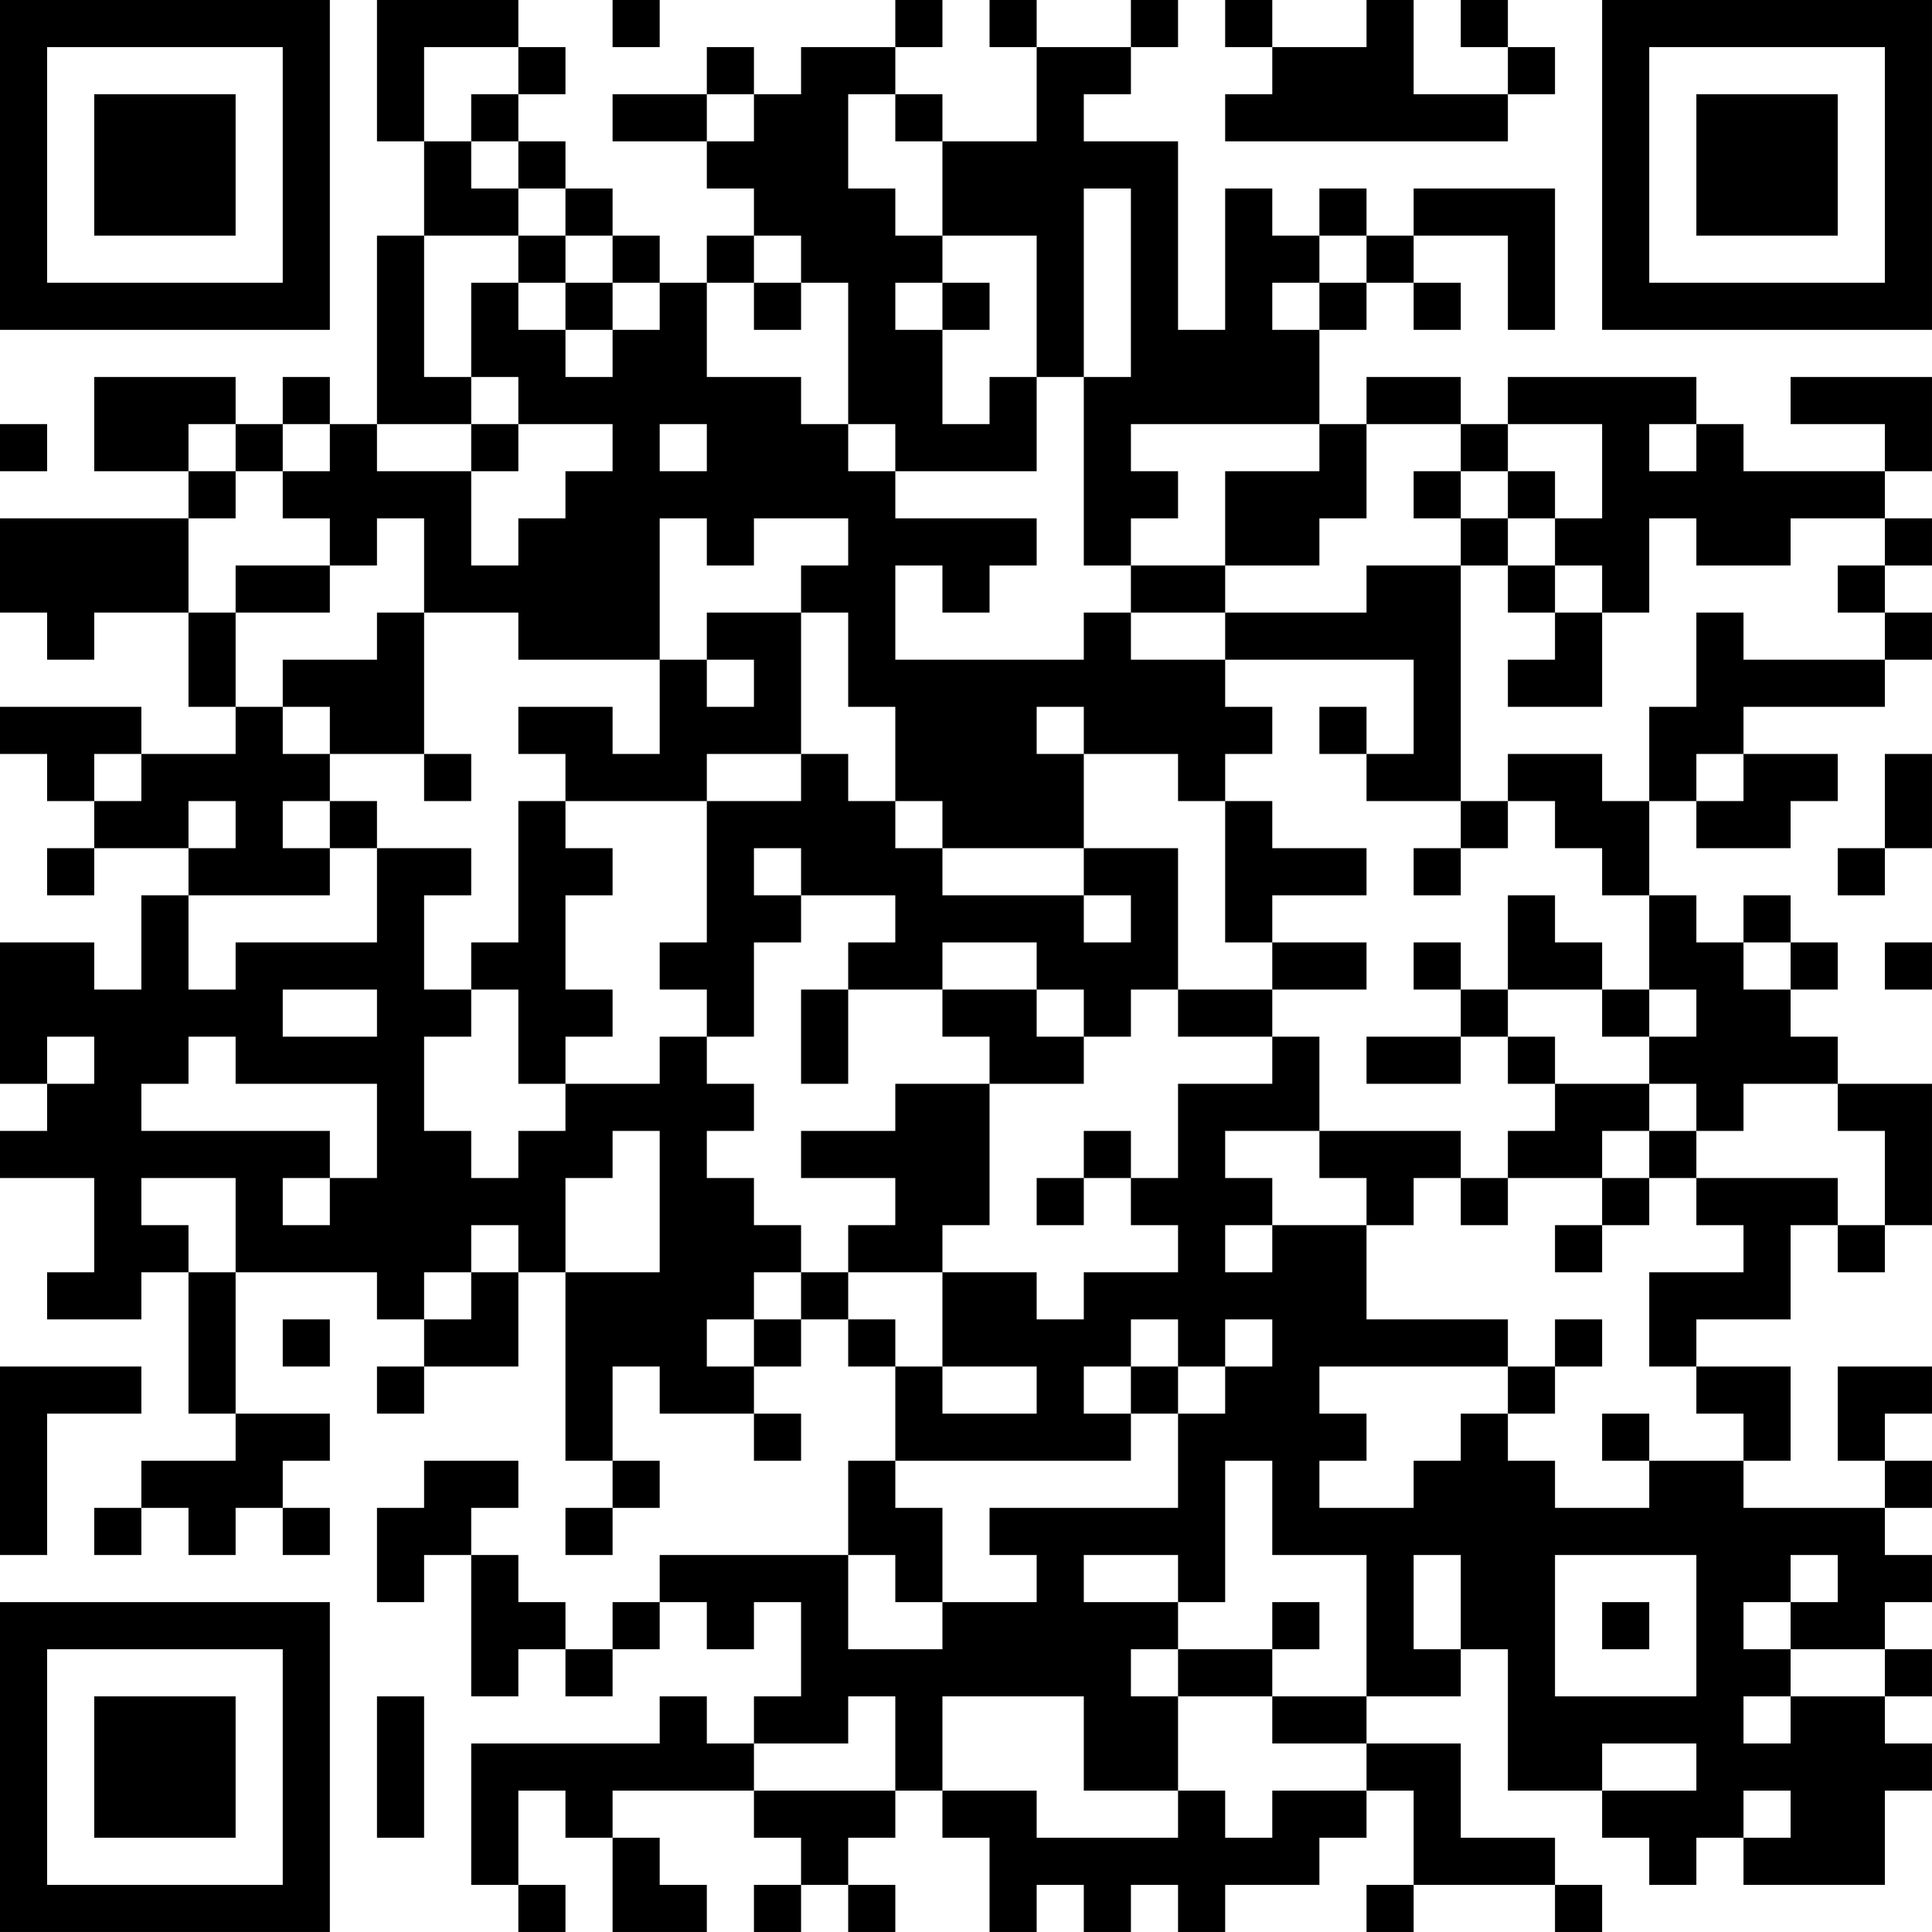 <?xml version="1.0" encoding="UTF-8"?>
<svg xmlns="http://www.w3.org/2000/svg" version="1.1" width="200" height="200" viewBox="0 0 200 200"><rect x="0" y="0" width="200" height="200" fill="#ffffff"/><g transform="scale(4.878)"><g transform="translate(0,0)"><path fill-rule="evenodd" d="M8 0L8 3L9 3L9 5L8 5L8 9L7 9L7 8L6 8L6 9L5 9L5 8L2 8L2 10L4 10L4 11L0 11L0 13L1 13L1 14L2 14L2 13L4 13L4 15L5 15L5 16L3 16L3 15L0 15L0 16L1 16L1 17L2 17L2 18L1 18L1 19L2 19L2 18L4 18L4 19L3 19L3 21L2 21L2 20L0 20L0 23L1 23L1 24L0 24L0 25L2 25L2 27L1 27L1 28L3 28L3 27L4 27L4 30L5 30L5 31L3 31L3 32L2 32L2 33L3 33L3 32L4 32L4 33L5 33L5 32L6 32L6 33L7 33L7 32L6 32L6 31L7 31L7 30L5 30L5 27L8 27L8 28L9 28L9 29L8 29L8 30L9 30L9 29L11 29L11 27L12 27L12 31L13 31L13 32L12 32L12 33L13 33L13 32L14 32L14 31L13 31L13 29L14 29L14 30L16 30L16 31L17 31L17 30L16 30L16 29L17 29L17 28L18 28L18 29L19 29L19 31L18 31L18 33L14 33L14 34L13 34L13 35L12 35L12 34L11 34L11 33L10 33L10 32L11 32L11 31L9 31L9 32L8 32L8 34L9 34L9 33L10 33L10 36L11 36L11 35L12 35L12 36L13 36L13 35L14 35L14 34L15 34L15 35L16 35L16 34L17 34L17 36L16 36L16 37L15 37L15 36L14 36L14 37L10 37L10 40L11 40L11 41L12 41L12 40L11 40L11 38L12 38L12 39L13 39L13 41L15 41L15 40L14 40L14 39L13 39L13 38L16 38L16 39L17 39L17 40L16 40L16 41L17 41L17 40L18 40L18 41L19 41L19 40L18 40L18 39L19 39L19 38L20 38L20 39L21 39L21 41L22 41L22 40L23 40L23 41L24 41L24 40L25 40L25 41L26 41L26 40L28 40L28 39L29 39L29 38L30 38L30 40L29 40L29 41L30 41L30 40L33 40L33 41L34 41L34 40L33 40L33 39L31 39L31 37L29 37L29 36L31 36L31 35L32 35L32 38L34 38L34 39L35 39L35 40L36 40L36 39L37 39L37 40L40 40L40 38L41 38L41 37L40 37L40 36L41 36L41 35L40 35L40 34L41 34L41 33L40 33L40 32L41 32L41 31L40 31L40 30L41 30L41 29L39 29L39 31L40 31L40 32L37 32L37 31L38 31L38 29L36 29L36 28L38 28L38 26L39 26L39 27L40 27L40 26L41 26L41 23L39 23L39 22L38 22L38 21L39 21L39 20L38 20L38 19L37 19L37 20L36 20L36 19L35 19L35 17L36 17L36 18L38 18L38 17L39 17L39 16L37 16L37 15L40 15L40 14L41 14L41 13L40 13L40 12L41 12L41 11L40 11L40 10L41 10L41 8L38 8L38 9L40 9L40 10L37 10L37 9L36 9L36 8L32 8L32 9L31 9L31 8L29 8L29 9L28 9L28 7L29 7L29 6L30 6L30 7L31 7L31 6L30 6L30 5L32 5L32 7L33 7L33 4L30 4L30 5L29 5L29 4L28 4L28 5L27 5L27 4L26 4L26 7L25 7L25 3L23 3L23 2L24 2L24 1L25 1L25 0L24 0L24 1L22 1L22 0L21 0L21 1L22 1L22 3L20 3L20 2L19 2L19 1L20 1L20 0L19 0L19 1L17 1L17 2L16 2L16 1L15 1L15 2L13 2L13 3L15 3L15 4L16 4L16 5L15 5L15 6L14 6L14 5L13 5L13 4L12 4L12 3L11 3L11 2L12 2L12 1L11 1L11 0ZM13 0L13 1L14 1L14 0ZM26 0L26 1L27 1L27 2L26 2L26 3L32 3L32 2L33 2L33 1L32 1L32 0L31 0L31 1L32 1L32 2L30 2L30 0L29 0L29 1L27 1L27 0ZM9 1L9 3L10 3L10 4L11 4L11 5L9 5L9 8L10 8L10 9L8 9L8 10L10 10L10 12L11 12L11 11L12 11L12 10L13 10L13 9L11 9L11 8L10 8L10 6L11 6L11 7L12 7L12 8L13 8L13 7L14 7L14 6L13 6L13 5L12 5L12 4L11 4L11 3L10 3L10 2L11 2L11 1ZM15 2L15 3L16 3L16 2ZM18 2L18 4L19 4L19 5L20 5L20 6L19 6L19 7L20 7L20 9L21 9L21 8L22 8L22 10L19 10L19 9L18 9L18 6L17 6L17 5L16 5L16 6L15 6L15 8L17 8L17 9L18 9L18 10L19 10L19 11L22 11L22 12L21 12L21 13L20 13L20 12L19 12L19 14L23 14L23 13L24 13L24 14L26 14L26 15L27 15L27 16L26 16L26 17L25 17L25 16L23 16L23 15L22 15L22 16L23 16L23 18L20 18L20 17L19 17L19 15L18 15L18 13L17 13L17 12L18 12L18 11L16 11L16 12L15 12L15 11L14 11L14 14L11 14L11 13L9 13L9 11L8 11L8 12L7 12L7 11L6 11L6 10L7 10L7 9L6 9L6 10L5 10L5 9L4 9L4 10L5 10L5 11L4 11L4 13L5 13L5 15L6 15L6 16L7 16L7 17L6 17L6 18L7 18L7 19L4 19L4 21L5 21L5 20L8 20L8 18L10 18L10 19L9 19L9 21L10 21L10 22L9 22L9 24L10 24L10 25L11 25L11 24L12 24L12 23L14 23L14 22L15 22L15 23L16 23L16 24L15 24L15 25L16 25L16 26L17 26L17 27L16 27L16 28L15 28L15 29L16 29L16 28L17 28L17 27L18 27L18 28L19 28L19 29L20 29L20 30L22 30L22 29L20 29L20 27L22 27L22 28L23 28L23 27L25 27L25 26L24 26L24 25L25 25L25 23L27 23L27 22L28 22L28 24L26 24L26 25L27 25L27 26L26 26L26 27L27 27L27 26L29 26L29 28L32 28L32 29L28 29L28 30L29 30L29 31L28 31L28 32L30 32L30 31L31 31L31 30L32 30L32 31L33 31L33 32L35 32L35 31L37 31L37 30L36 30L36 29L35 29L35 27L37 27L37 26L36 26L36 25L39 25L39 26L40 26L40 24L39 24L39 23L37 23L37 24L36 24L36 23L35 23L35 22L36 22L36 21L35 21L35 19L34 19L34 18L33 18L33 17L32 17L32 16L34 16L34 17L35 17L35 15L36 15L36 13L37 13L37 14L40 14L40 13L39 13L39 12L40 12L40 11L38 11L38 12L36 12L36 11L35 11L35 13L34 13L34 12L33 12L33 11L34 11L34 9L32 9L32 10L31 10L31 9L29 9L29 11L28 11L28 12L26 12L26 10L28 10L28 9L24 9L24 10L25 10L25 11L24 11L24 12L23 12L23 8L24 8L24 4L23 4L23 8L22 8L22 5L20 5L20 3L19 3L19 2ZM11 5L11 6L12 6L12 7L13 7L13 6L12 6L12 5ZM28 5L28 6L27 6L27 7L28 7L28 6L29 6L29 5ZM16 6L16 7L17 7L17 6ZM20 6L20 7L21 7L21 6ZM0 9L0 10L1 10L1 9ZM10 9L10 10L11 10L11 9ZM14 9L14 10L15 10L15 9ZM35 9L35 10L36 10L36 9ZM30 10L30 11L31 11L31 12L29 12L29 13L26 13L26 12L24 12L24 13L26 13L26 14L30 14L30 16L29 16L29 15L28 15L28 16L29 16L29 17L31 17L31 18L30 18L30 19L31 19L31 18L32 18L32 17L31 17L31 12L32 12L32 13L33 13L33 14L32 14L32 15L34 15L34 13L33 13L33 12L32 12L32 11L33 11L33 10L32 10L32 11L31 11L31 10ZM5 12L5 13L7 13L7 12ZM8 13L8 14L6 14L6 15L7 15L7 16L9 16L9 17L10 17L10 16L9 16L9 13ZM15 13L15 14L14 14L14 16L13 16L13 15L11 15L11 16L12 16L12 17L11 17L11 20L10 20L10 21L11 21L11 23L12 23L12 22L13 22L13 21L12 21L12 19L13 19L13 18L12 18L12 17L15 17L15 20L14 20L14 21L15 21L15 22L16 22L16 20L17 20L17 19L19 19L19 20L18 20L18 21L17 21L17 23L18 23L18 21L20 21L20 22L21 22L21 23L19 23L19 24L17 24L17 25L19 25L19 26L18 26L18 27L20 27L20 26L21 26L21 23L23 23L23 22L24 22L24 21L25 21L25 22L27 22L27 21L29 21L29 20L27 20L27 19L29 19L29 18L27 18L27 17L26 17L26 20L27 20L27 21L25 21L25 18L23 18L23 19L20 19L20 18L19 18L19 17L18 17L18 16L17 16L17 13ZM15 14L15 15L16 15L16 14ZM2 16L2 17L3 17L3 16ZM15 16L15 17L17 17L17 16ZM36 16L36 17L37 17L37 16ZM40 16L40 18L39 18L39 19L40 19L40 18L41 18L41 16ZM4 17L4 18L5 18L5 17ZM7 17L7 18L8 18L8 17ZM16 18L16 19L17 19L17 18ZM23 19L23 20L24 20L24 19ZM32 19L32 21L31 21L31 20L30 20L30 21L31 21L31 22L29 22L29 23L31 23L31 22L32 22L32 23L33 23L33 24L32 24L32 25L31 25L31 24L28 24L28 25L29 25L29 26L30 26L30 25L31 25L31 26L32 26L32 25L34 25L34 26L33 26L33 27L34 27L34 26L35 26L35 25L36 25L36 24L35 24L35 23L33 23L33 22L32 22L32 21L34 21L34 22L35 22L35 21L34 21L34 20L33 20L33 19ZM20 20L20 21L22 21L22 22L23 22L23 21L22 21L22 20ZM37 20L37 21L38 21L38 20ZM40 20L40 21L41 21L41 20ZM6 21L6 22L8 22L8 21ZM1 22L1 23L2 23L2 22ZM4 22L4 23L3 23L3 24L7 24L7 25L6 25L6 26L7 26L7 25L8 25L8 23L5 23L5 22ZM13 24L13 25L12 25L12 27L14 27L14 24ZM23 24L23 25L22 25L22 26L23 26L23 25L24 25L24 24ZM34 24L34 25L35 25L35 24ZM3 25L3 26L4 26L4 27L5 27L5 25ZM10 26L10 27L9 27L9 28L10 28L10 27L11 27L11 26ZM6 28L6 29L7 29L7 28ZM24 28L24 29L23 29L23 30L24 30L24 31L19 31L19 32L20 32L20 34L19 34L19 33L18 33L18 35L20 35L20 34L22 34L22 33L21 33L21 32L25 32L25 30L26 30L26 29L27 29L27 28L26 28L26 29L25 29L25 28ZM33 28L33 29L32 29L32 30L33 30L33 29L34 29L34 28ZM0 29L0 33L1 33L1 30L3 30L3 29ZM24 29L24 30L25 30L25 29ZM34 30L34 31L35 31L35 30ZM26 31L26 34L25 34L25 33L23 33L23 34L25 34L25 35L24 35L24 36L25 36L25 38L23 38L23 36L20 36L20 38L22 38L22 39L25 39L25 38L26 38L26 39L27 39L27 38L29 38L29 37L27 37L27 36L29 36L29 33L27 33L27 31ZM30 33L30 35L31 35L31 33ZM33 33L33 36L36 36L36 33ZM38 33L38 34L37 34L37 35L38 35L38 36L37 36L37 37L38 37L38 36L40 36L40 35L38 35L38 34L39 34L39 33ZM27 34L27 35L25 35L25 36L27 36L27 35L28 35L28 34ZM34 34L34 35L35 35L35 34ZM8 36L8 39L9 39L9 36ZM18 36L18 37L16 37L16 38L19 38L19 36ZM34 37L34 38L36 38L36 37ZM37 38L37 39L38 39L38 38ZM0 0L0 7L7 7L7 0ZM1 1L1 6L6 6L6 1ZM2 2L2 5L5 5L5 2ZM34 0L34 7L41 7L41 0ZM35 1L35 6L40 6L40 1ZM36 2L36 5L39 5L39 2ZM0 34L0 41L7 41L7 34ZM1 35L1 40L6 40L6 35ZM2 36L2 39L5 39L5 36Z" fill="#000000"/></g></g></svg>
